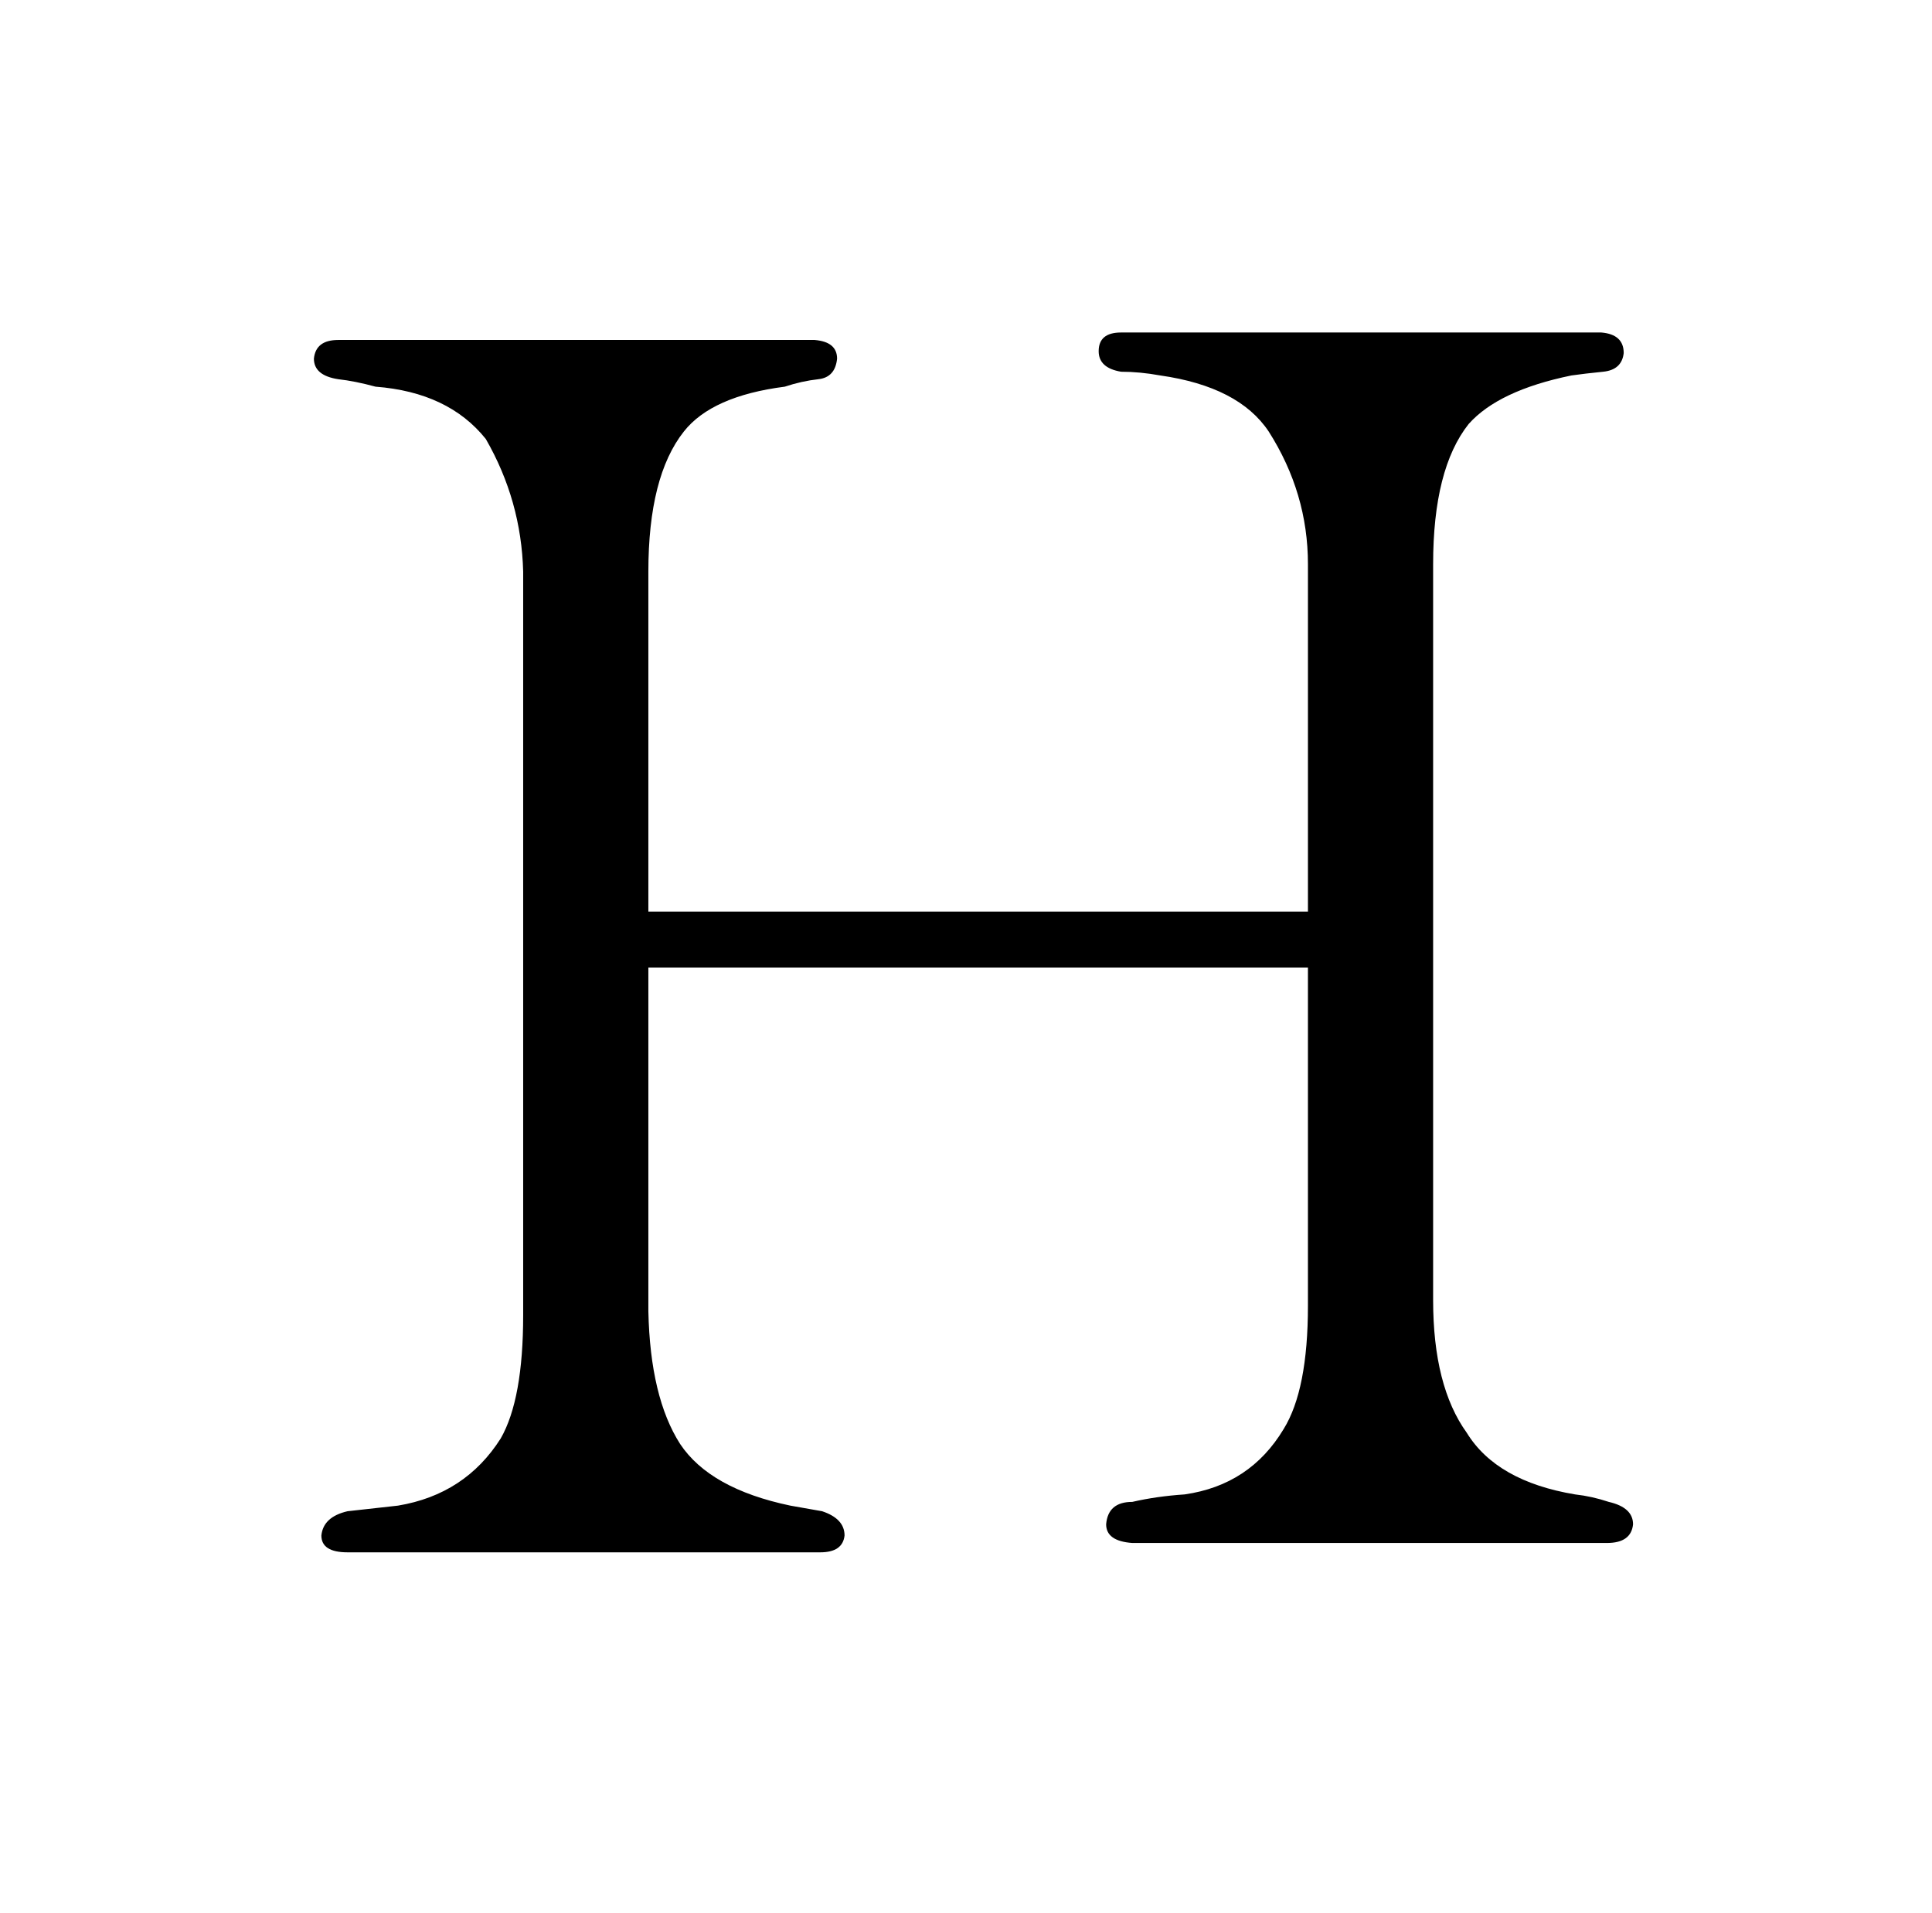 <?xml version="1.0" standalone="no"?>
<!DOCTYPE svg PUBLIC "-//W3C//DTD SVG 1.1//EN" "http://www.w3.org/Graphics/SVG/1.1/DTD/svg11.dtd" >
<svg xmlns="http://www.w3.org/2000/svg" xmlns:xlink="http://www.w3.org/1999/xlink" version="1.1" viewBox="-10 0 1034 1024">
  <g transform="matrix(1 0 0 -1 0 820)">
   <path fill="currentColor"
d="M690 332h-353v182q0 51 19 75q15 19 54 24q9 3 18 4t10 11q0 9 -12 10h-255q-12 0 -13 -10q0 -9 13 -11q9 -1 20 -4q39 -3 59 -28q19 -33 20 -71v-398q0 -45 -12 -66q-19 -30 -55 -36l-27 -3q-13 -3 -14 -13q0 -9 14 -9h253q12 0 13 9q0 9 -12 13l-17 3q-43 9 -59 33
q-16 25 -17 71v184h353v-181q0 -45 -13 -66q-18 -30 -53 -35q-15 -1 -28 -4q-13 0 -14 -12q0 -9 14 -10h254q13 0 14 10q0 9 -13 12q-9 3 -18 4q-42 7 -58 33q-18 25 -18 71v394q0 51 19 75q16 18 55 26q7 1 17 2t11 10q0 10 -12 11h-257q-12 0 -12 -10q0 -9 12 -11
q10 0 21 -2q42 -6 58 -30q21 -33 21 -71v-186z" />
  </g>

</svg>
